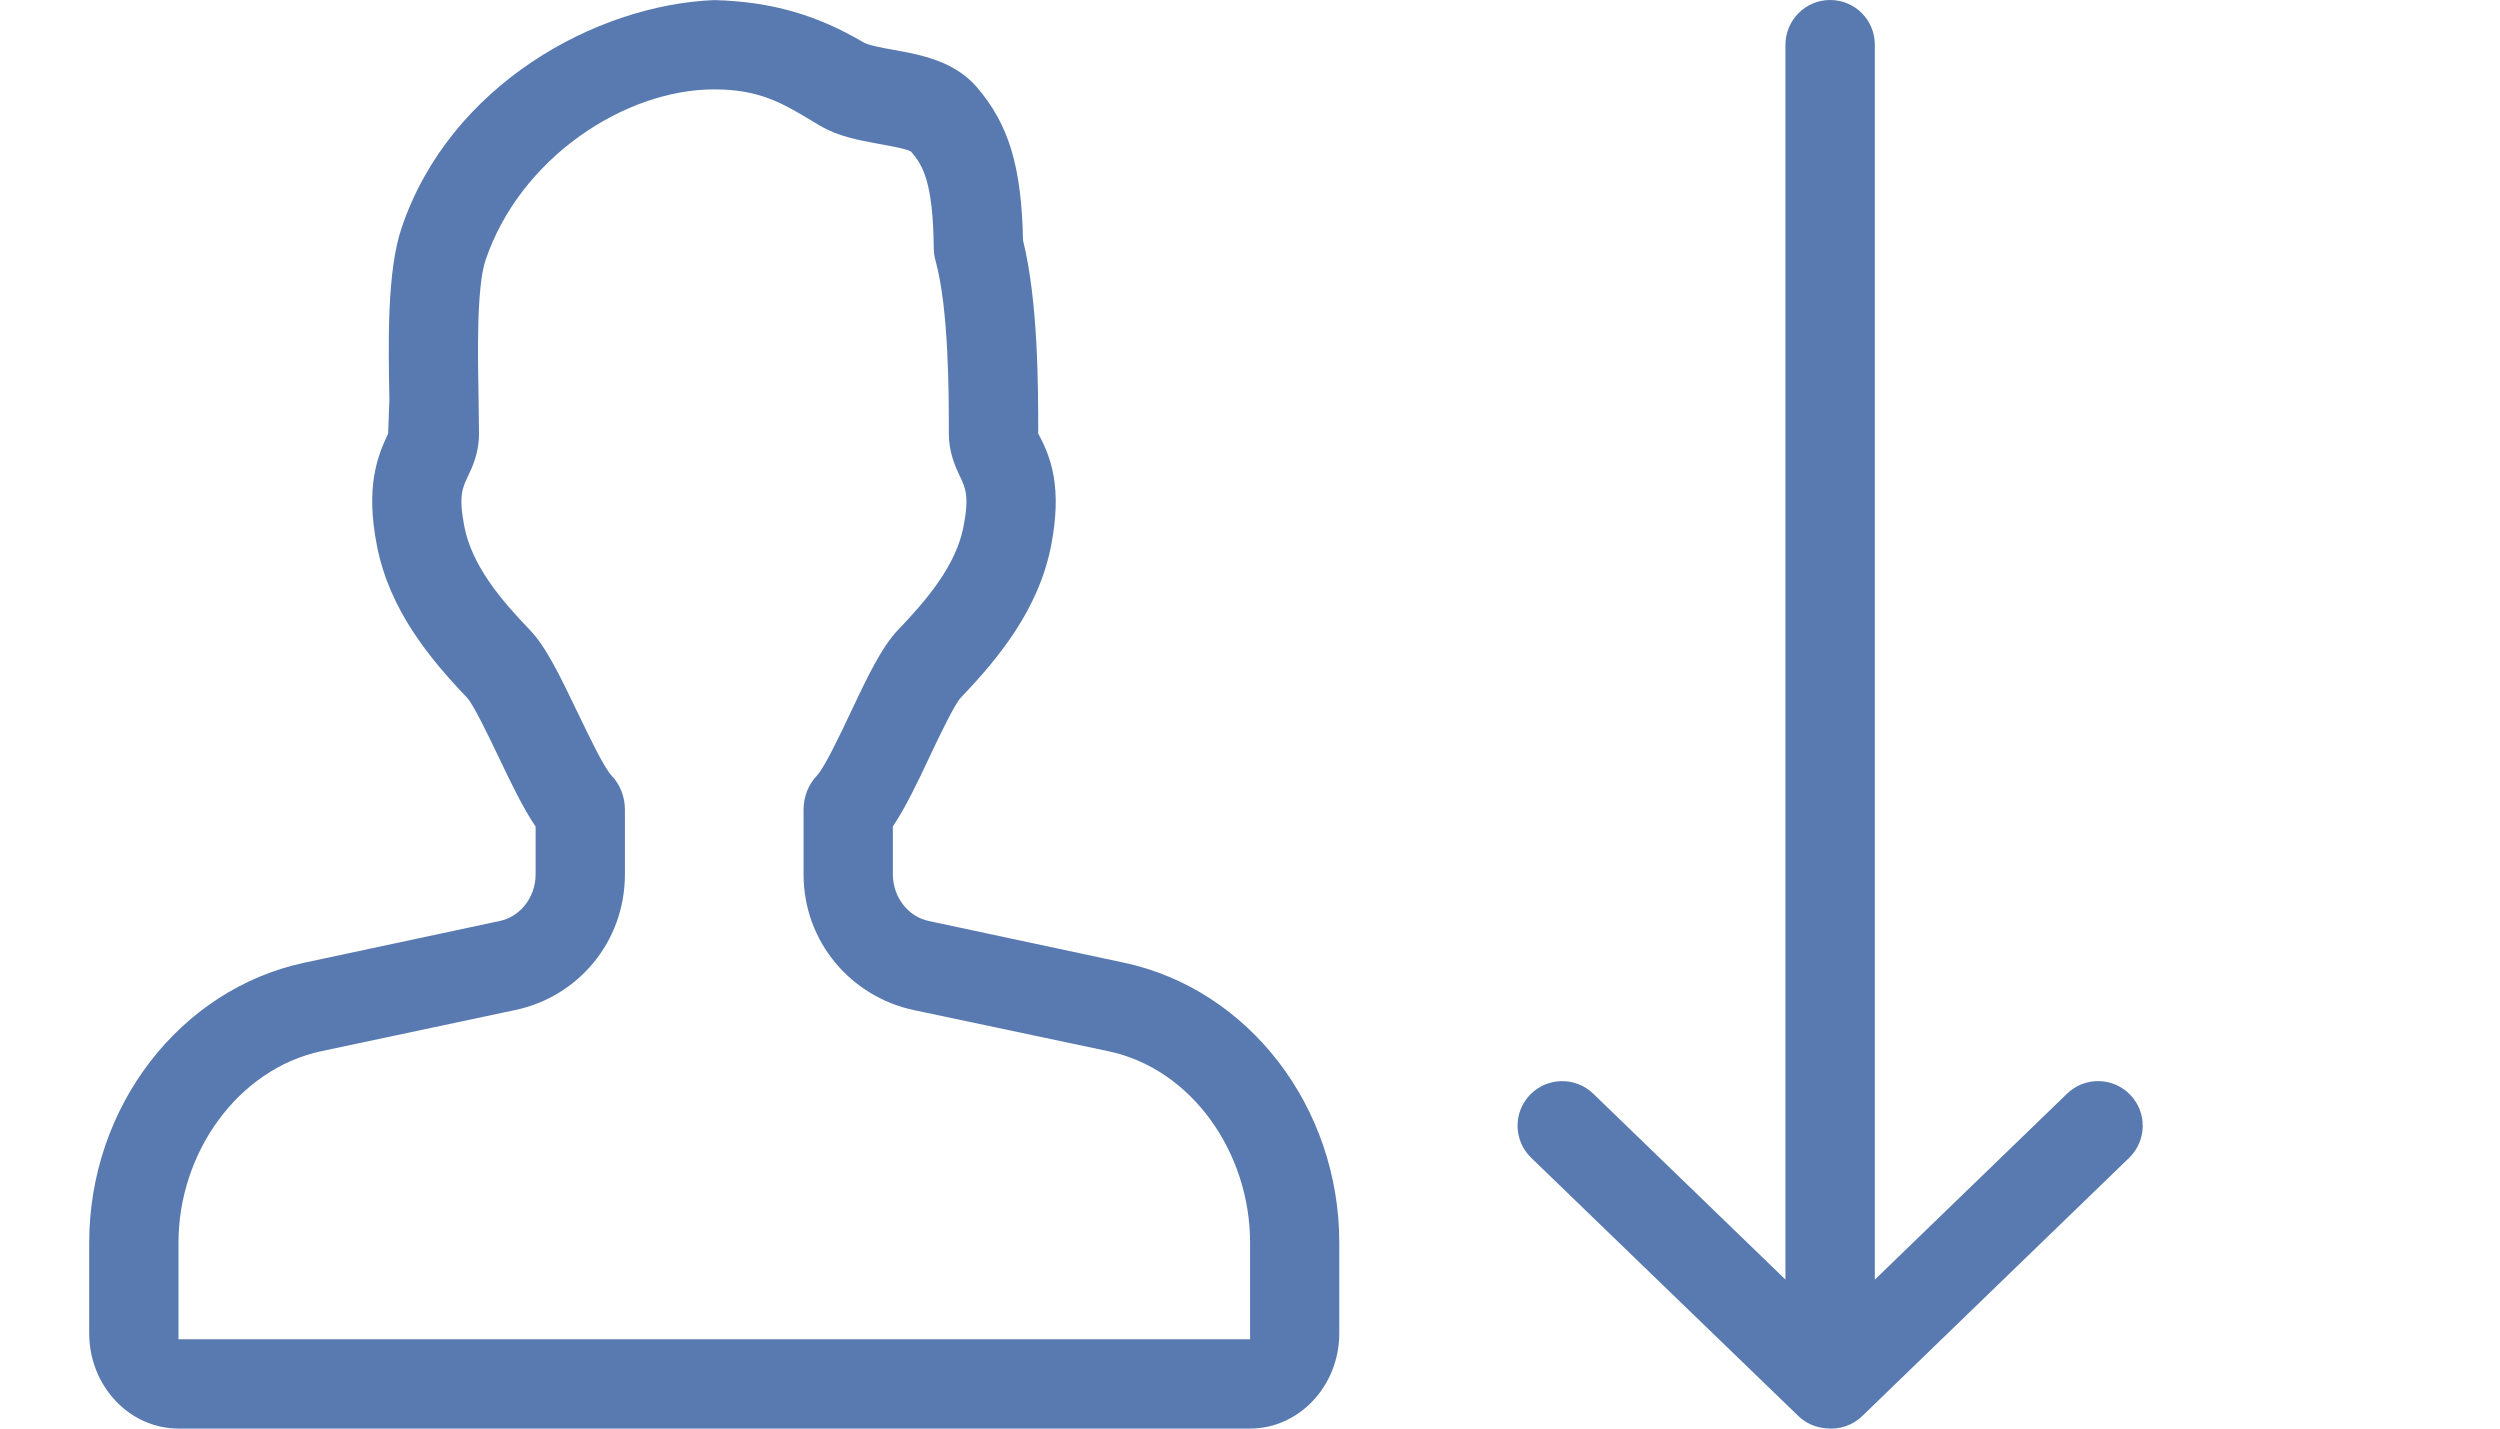 <?xml version="1.0" encoding="utf-8"?>
<!-- Generator: Adobe Illustrator 25.2.0, SVG Export Plug-In . SVG Version: 6.00 Build 0)  -->
<svg version="1.1" id="Слой_1" xmlns="http://www.w3.org/2000/svg" xmlns:xlink="http://www.w3.org/1999/xlink" x="0px" y="0px"
	 viewBox="0 0 28 16" style="enable-background:new 0 0 28 16;" xml:space="preserve">
<style type="text/css">
	.st0{fill-rule:evenodd;clip-rule:evenodd;fill:#587AB0;}
</style>
<path class="st0" d="M20.998,0.5v13.832l2.153-2.083c0.198-0.192,0.515-0.187,0.707,0.012
	c0.192,0.198,0.187,0.515-0.012,0.707l-2.989,2.892c-0.112,0.108-0.261,0.154-0.405,0.137
	c-0.113-0.008-0.224-0.054-0.312-0.139l-2.991-2.891c-0.198-0.192-0.204-0.508-0.012-0.706
	c0.192-0.198,0.508-0.204,0.707-0.012l2.153,2.082V0.5C19.998,0.224,20.222,0,20.498,0
	C20.775,0,20.998,0.224,20.998,0.5z M10.401,10.315l2.187,0.467c1.398,0.298,2.412,1.617,2.412,3.137
	v1.014C15,15.521,14.551,16,14,16H1.999c-0.551,0-1-0.479-1-1.067v-1.014
	c0-1.52,1.014-2.839,2.411-3.137l2.187-0.467c0.233-0.049,0.402-0.269,0.402-0.523V9.258
	c-0.143-0.211-0.278-0.493-0.418-0.787L5.577,8.463L5.57,8.448C5.462,8.223,5.304,7.895,5.233,7.816
	C4.811,7.375,4.359,6.827,4.221,6.108c-0.126-0.647-0.001-0.985,0.126-1.251l0.014-0.374L4.361,4.471
	C4.349,3.83,4.334,3.036,4.498,2.552c0.542-1.605,2.181-2.498,3.501-2.551
	C8.644,0.018,9.153,0.169,9.672,0.475c0.057,0.033,0.22,0.063,0.339,0.084
	c0.3,0.054,0.674,0.123,0.928,0.415c0.359,0.418,0.502,0.887,0.519,1.718
	c0.17,0.688,0.17,1.643,0.17,2.164c0.145,0.267,0.27,0.604,0.145,1.252
	c-0.138,0.716-0.59,1.265-1.014,1.708c-0.071,0.079-0.231,0.414-0.338,0.639l-0.002,0.005
	c-0.14,0.298-0.275,0.582-0.419,0.796v0.535C10,10.046,10.169,10.266,10.401,10.315z M1.999,13.919
	v1.081h12.002v-1.081c0-1.013-0.655-1.948-1.586-2.145l-2.18-0.461
	c-0.699-0.148-1.235-0.76-1.235-1.52V9.067c0-0.143,0.054-0.281,0.15-0.381
	c0.085-0.089,0.268-0.475,0.376-0.705c0.186-0.394,0.347-0.733,0.533-0.927
	c0.331-0.346,0.65-0.726,0.733-1.159c0.065-0.338,0.02-0.433-0.038-0.554l-0.003-0.006
	c-0.05-0.107-0.124-0.265-0.124-0.478c0-0.452,0-1.393-0.149-1.938c-0.013-0.047-0.02-0.095-0.02-0.143
	c-0.008-0.734-0.12-0.923-0.255-1.079c-0.041-0.028-0.24-0.064-0.359-0.085L9.836,1.61
	c-0.209-0.038-0.446-0.081-0.65-0.201c-0.028-0.017-0.055-0.033-0.082-0.049
	C8.765,1.156,8.506,1.001,7.999,1.001c-1,0-2.173,0.765-2.561,1.913
	C5.336,3.214,5.351,3.995,5.36,4.461l0.005,0.396c0,0.218-0.076,0.378-0.127,0.484
	C5.18,5.462,5.135,5.557,5.2,5.894c0.084,0.435,0.401,0.815,0.733,1.16
	c0.184,0.191,0.345,0.528,0.532,0.918l0.003,0.006l0.009,0.018c0.112,0.233,0.289,0.604,0.373,0.691
	c0.095,0.099,0.149,0.237,0.149,0.38v0.725c0,0.76-0.528,1.373-1.227,1.52l-2.172,0.461
	C2.668,11.972,1.999,12.906,1.999,13.919z"/>
</svg>
